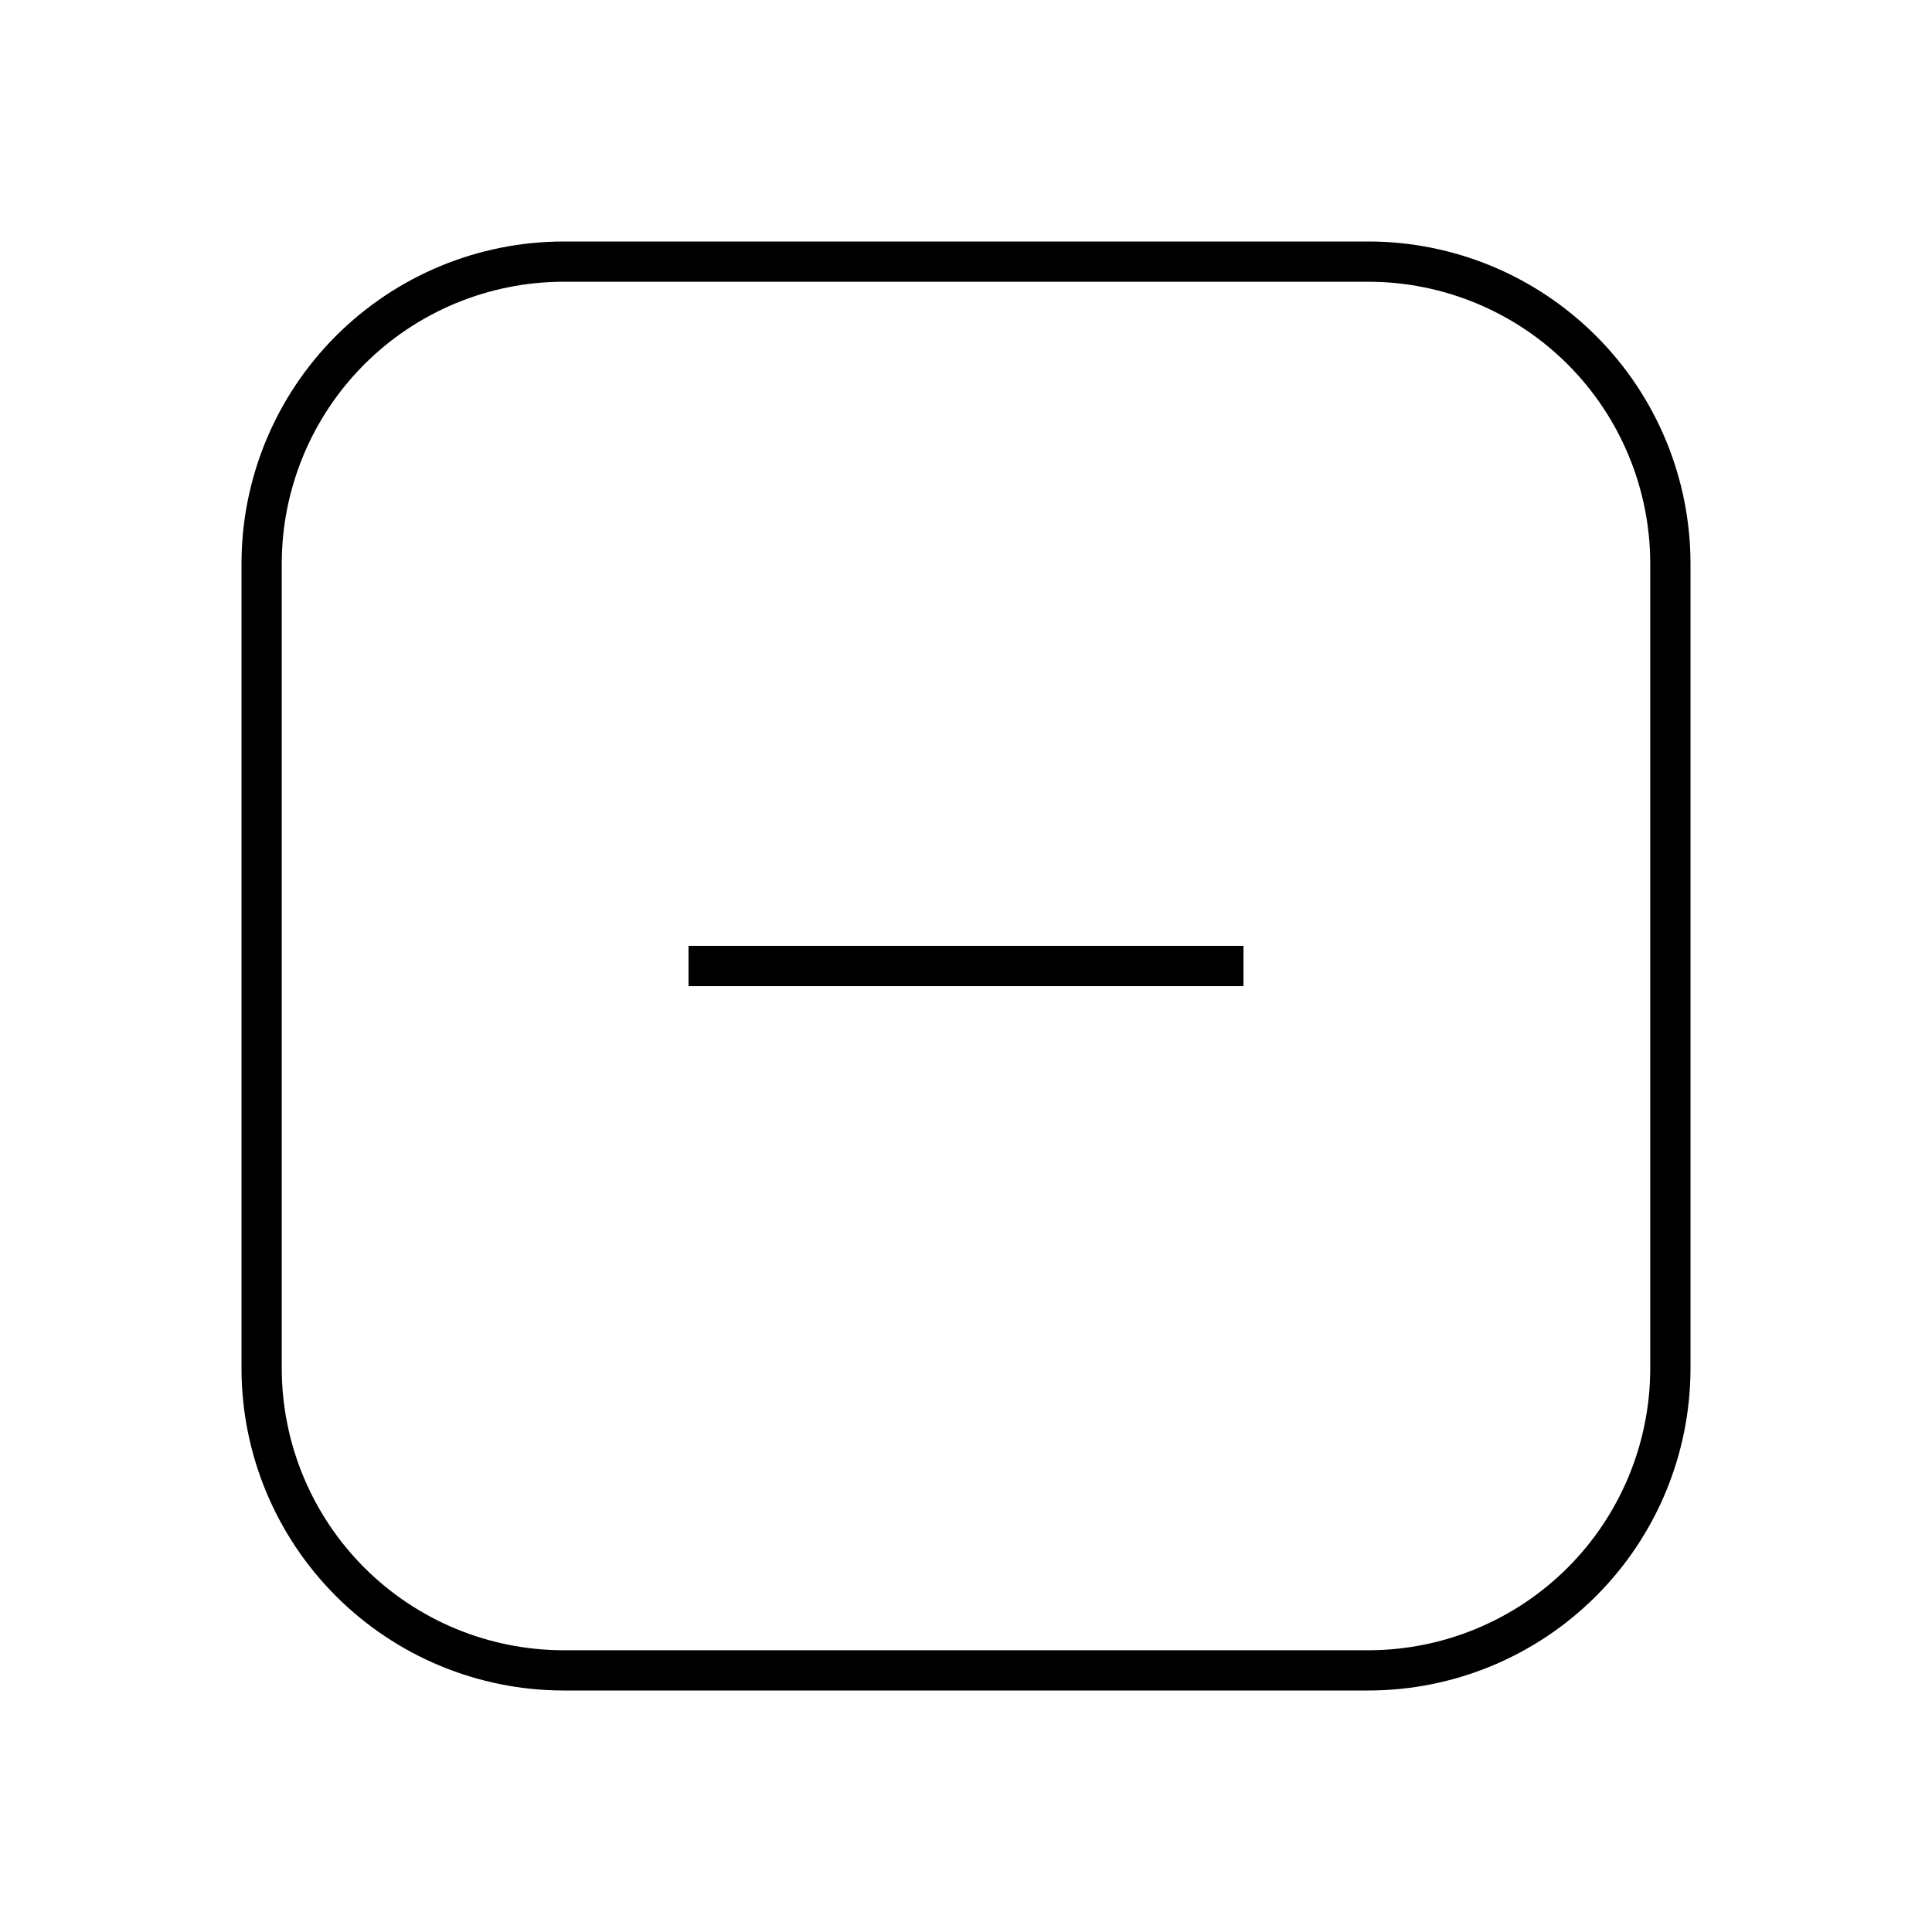 <svg width="24" height="24" viewBox="0 0 24 24" fill="none" xmlns="http://www.w3.org/2000/svg">
<path d="M17 3H7C5.939 3.001 4.923 3.423 4.173 4.173C3.423 4.923 3.001 5.939 3 7V17C3.001 18.061 3.423 19.077 4.173 19.827C4.923 20.577 5.939 20.999 7 21H17C18.061 20.999 19.077 20.577 19.827 19.827C20.577 19.077 20.999 18.061 21 17V7C20.999 5.939 20.577 4.923 19.827 4.173C19.077 3.423 18.061 3.001 17 3ZM20.5 17C20.499 17.928 20.13 18.818 19.474 19.474C18.818 20.13 17.928 20.499 17 20.5H7C6.072 20.499 5.182 20.13 4.526 19.474C3.87 18.818 3.501 17.928 3.5 17V7C3.501 6.072 3.87 5.182 4.526 4.526C5.182 3.87 6.072 3.501 7 3.5H17C17.928 3.501 18.818 3.87 19.474 4.526C20.13 5.182 20.499 6.072 20.5 7V17ZM8.553 12.25H15.447V11.75H8.553V12.25Z" fill="black"/>
</svg>
